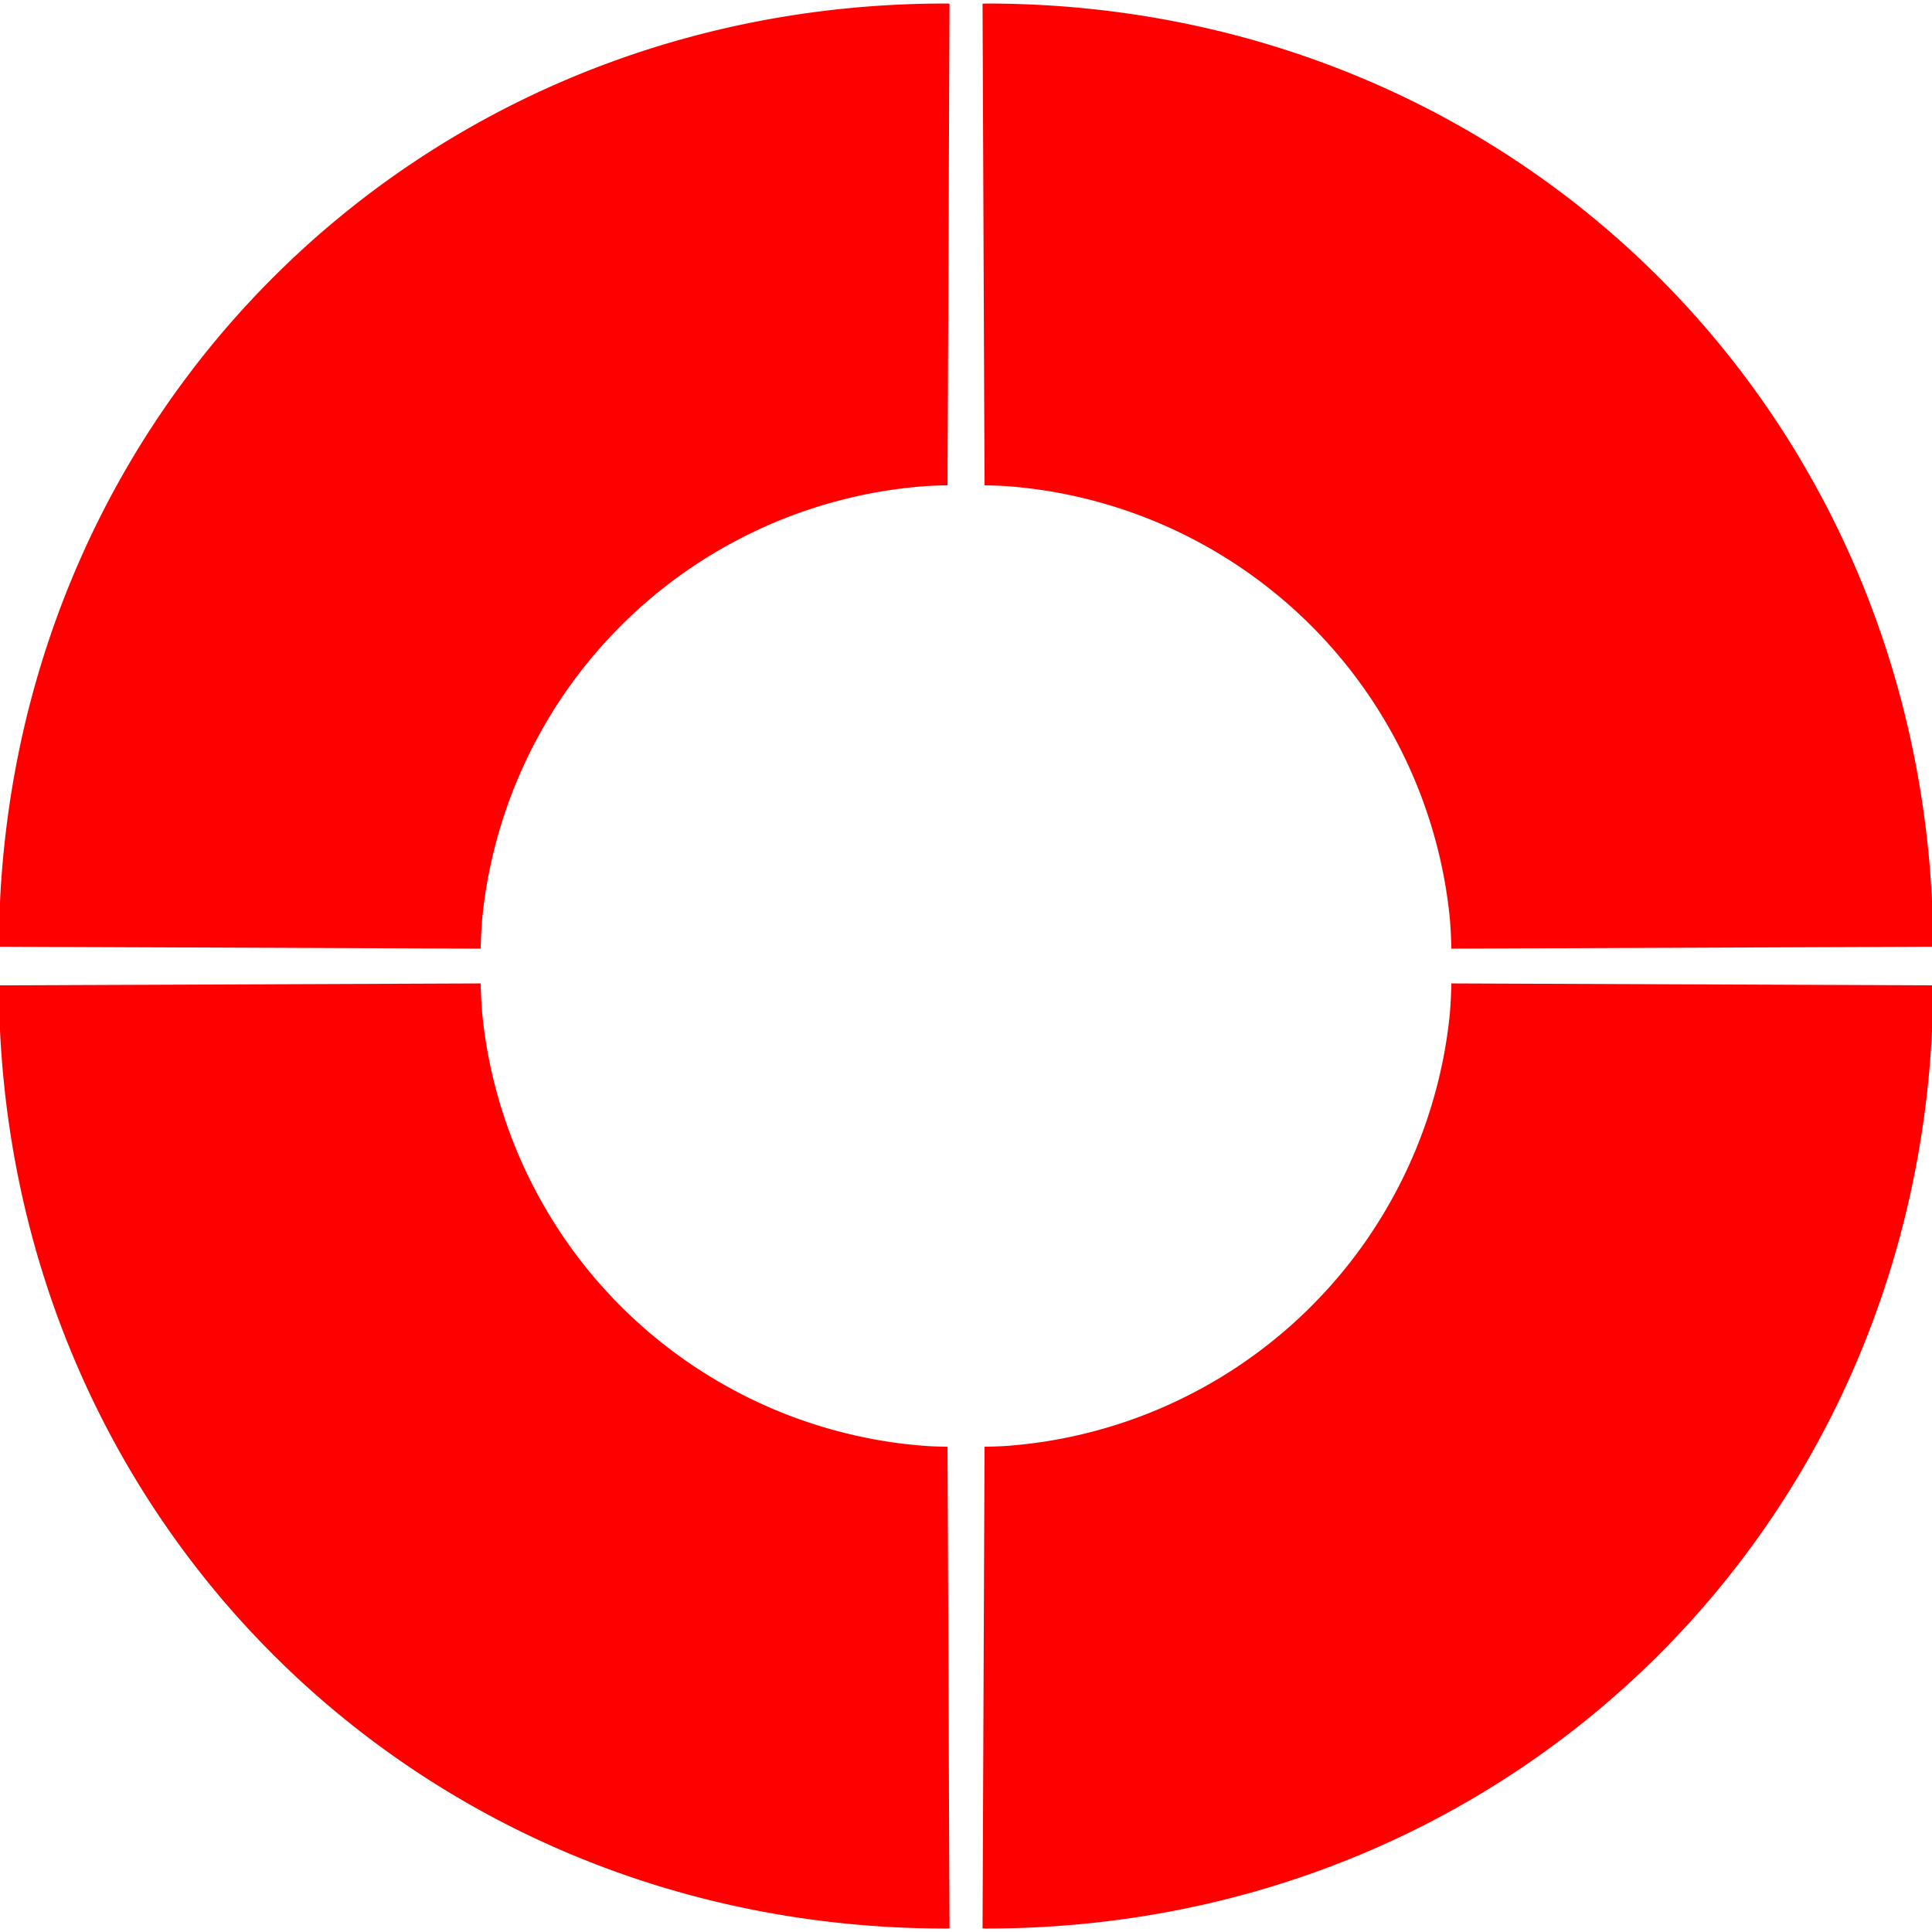 <?xml version="1.0" encoding="UTF-8" standalone="no"?>
<!-- Created with Inkscape (http://www.inkscape.org/) -->

<svg
   xmlns:osb="http://www.openswatchbook.org/uri/2009/osb"
   xmlns:dc="http://purl.org/dc/elements/1.1/"
   xmlns:cc="http://creativecommons.org/ns#"
   xmlns:rdf="http://www.w3.org/1999/02/22-rdf-syntax-ns#"
   xmlns:svg="http://www.w3.org/2000/svg"
   xmlns="http://www.w3.org/2000/svg"
   xmlns:xlink="http://www.w3.org/1999/xlink"
   xmlns:sodipodi="http://sodipodi.sourceforge.net/DTD/sodipodi-0.dtd"
   xmlns:inkscape="http://www.inkscape.org/namespaces/inkscape"
   width="64px"
   height="64px"
   id="svg4099"
   version="1.1"
   inkscape:version="0.91 r13725"
   sodipodi:docname="100%.svg">
  <defs
     id="defs4101">
    <linearGradient
       osb:paint="gradient"
       id="linearGradient6405">
      <stop
         id="stop6407"
         offset="0"
         style="stop-color:#800080;stop-opacity:1;" />
      <stop
         style="stop-color:#ffffff;stop-opacity:1"
         offset="0.233"
         id="stop6409" />
      <stop
         style="stop-color:#ff00ff;stop-opacity:1"
         offset="1"
         id="stop6411" />
      <stop
         id="stop6413"
         offset="1"
         style="stop-color:#800080;stop-opacity:0;" />
    </linearGradient>
    <linearGradient
       id="linearGradient6369">
      <stop
         style="stop-color:#ffffff;stop-opacity:1"
         offset="0"
         id="stop6371" />
      <stop
         id="stop6387"
         offset="1"
         style="stop-color:#f7f7f7;stop-opacity:0.969;" />
    </linearGradient>
    <linearGradient
       id="linearGradient6335">
      <stop
         style="stop-color:#800080;stop-opacity:1;"
         offset="0"
         id="stop6337" />
      <stop
         id="stop6349"
         offset="0.25"
         style="stop-color:#800080;stop-opacity:0.749;" />
      <stop
         id="stop6347"
         offset="0.5"
         style="stop-color:#800080;stop-opacity:0.498;" />
      <stop
         style="stop-color:#800080;stop-opacity:0;"
         offset="1"
         id="stop6339" />
    </linearGradient>
    <linearGradient
       id="linearGradient4885"
       osb:paint="gradient">
      <stop
         style="stop-color:#800080;stop-opacity:1;"
         offset="0"
         id="stop4887" />
      <stop
         id="stop6401"
         offset="0.233"
         style="stop-color:#ffffff;stop-opacity:1" />
      <stop
         id="stop6399"
         offset="0.676"
         style="stop-color:#ff00ff;stop-opacity:1" />
      <stop
         style="stop-color:#800080;stop-opacity:0;"
         offset="1"
         id="stop4889" />
    </linearGradient>
    <radialGradient
       inkscape:collect="always"
       xlink:href="#linearGradient4885"
       id="radialGradient6397"
       cx="39.115"
       cy="44.288"
       fx="39.115"
       fy="44.288"
       r="15.091"
       gradientTransform="matrix(0.362,0.526,-0.808,0.625,60.715,-4.11)"
       gradientUnits="userSpaceOnUse" />
  </defs>
  <sodipodi:namedview
     id="base"
     pagecolor="#ffffff"
     bordercolor="#666666"
     borderopacity="1.0"
     inkscape:pageopacity="0.0"
     inkscape:pageshadow="2"
     inkscape:zoom="5.6568542"
     inkscape:cx="-10.679838"
     inkscape:cy="38.125"
     inkscape:current-layer="layer1"
     showgrid="true"
     inkscape:document-units="px"
     inkscape:grid-bbox="true"
     inkscape:window-width="1680"
     inkscape:window-height="1028"
     inkscape:window-x="1912"
     inkscape:window-y="-8"
     inkscape:window-maximized="1" />
  <g
     id="layer1"
     inkscape:label="Layer 1"
     inkscape:groupmode="layer">
    <g
       transform="translate(461.174,-80.819)"
       id="g5028">
      <g
         id="g4803-4-1-8-9"
         transform="translate(-293.152,-3.734)">
        <path
           style="color:#000000;clip-rule:nonzero;display:inline;overflow:visible;visibility:visible;opacity:1;isolation:auto;mix-blend-mode:normal;color-interpolation:sRGB;color-interpolation-filters:linearRGB;solid-color:#000000;solid-opacity:1;fill:#ff0000;fill-opacity:1;fill-rule:evenodd;stroke:none;stroke-width:0.439;stroke-linecap:round;stroke-linejoin:miter;stroke-miterlimit:4;stroke-dasharray:none;stroke-dashoffset:0;stroke-opacity:1;marker:none;color-rendering:auto;image-rendering:auto;shape-rendering:auto;text-rendering:auto;enable-background:accumulate"
           d="m -136.698,84.67 c -17.568,-4.35e-4 -31.294,13.693 -31.363,31.244 l 15.963,0.064 a 15.945,15.945 0 0 1 0.051,-1.012 15.945,15.945 0 0 1 0.238,-1.574 15.945,15.945 0 0 1 0.395,-1.545 15.945,15.945 0 0 1 0.547,-1.498 15.945,15.945 0 0 1 0.693,-1.434 15.945,15.945 0 0 1 0.832,-1.359 15.945,15.945 0 0 1 0.965,-1.27 15.945,15.945 0 0 1 1.086,-1.166 15.945,15.945 0 0 1 1.197,-1.051 15.945,15.945 0 0 1 1.297,-0.928 15.945,15.945 0 0 1 1.383,-0.793 15.945,15.945 0 0 1 1.455,-0.652 15.945,15.945 0 0 1 1.512,-0.502 15.945,15.945 0 0 1 1.555,-0.35 15.945,15.945 0 0 1 1.584,-0.191 15.945,15.945 0 0 1 0.674,-0.023 l 0.066,-15.955 c -0.043,-0.002 -0.086,-0.004 -0.129,-0.006 z"
           id="path4699-3-1-4-9-9"
           inkscape:connector-curvature="0" />
        <path
           id="path4707-3-4-5-3-6"
           d="m -135.344,84.67 c 17.568,-4.35e-4 31.294,13.693 31.363,31.244 l -15.963,0.064 a 15.945,15.945 0 0 0 -0.051,-1.012 15.945,15.945 0 0 0 -0.238,-1.574 15.945,15.945 0 0 0 -0.395,-1.545 15.945,15.945 0 0 0 -0.547,-1.498 15.945,15.945 0 0 0 -0.693,-1.434 15.945,15.945 0 0 0 -0.832,-1.359 15.945,15.945 0 0 0 -0.965,-1.27 15.945,15.945 0 0 0 -1.086,-1.166 15.945,15.945 0 0 0 -1.197,-1.051 15.945,15.945 0 0 0 -1.297,-0.928 15.945,15.945 0 0 0 -1.383,-0.793 15.945,15.945 0 0 0 -1.455,-0.652 15.945,15.945 0 0 0 -1.512,-0.502 15.945,15.945 0 0 0 -1.555,-0.35 15.945,15.945 0 0 0 -1.584,-0.191 15.945,15.945 0 0 0 -0.674,-0.023 l -0.066,-15.955 c 0.043,-0.002 0.086,-0.004 0.129,-0.006 z"
           style="color:#000000;clip-rule:nonzero;display:inline;overflow:visible;visibility:visible;opacity:1;isolation:auto;mix-blend-mode:normal;color-interpolation:sRGB;color-interpolation-filters:linearRGB;solid-color:#000000;solid-opacity:1;fill:#ff0000;fill-opacity:1;fill-rule:evenodd;stroke:none;stroke-width:0.439;stroke-linecap:round;stroke-linejoin:miter;stroke-miterlimit:4;stroke-dasharray:none;stroke-dashoffset:0;stroke-opacity:1;marker:none;color-rendering:auto;image-rendering:auto;shape-rendering:auto;text-rendering:auto;enable-background:accumulate"
           inkscape:connector-curvature="0" />
        <path
           id="path4709-2-7-1-2-5"
           d="m -136.698,148.438 c -17.568,4.3e-4 -31.294,-13.693 -31.363,-31.244 l 15.963,-0.064 a 15.945,15.945 0 0 0 0.051,1.012 15.945,15.945 0 0 0 0.238,1.574 15.945,15.945 0 0 0 0.395,1.545 15.945,15.945 0 0 0 0.547,1.498 15.945,15.945 0 0 0 0.693,1.434 15.945,15.945 0 0 0 0.832,1.359 15.945,15.945 0 0 0 0.965,1.27 15.945,15.945 0 0 0 1.086,1.166 15.945,15.945 0 0 0 1.197,1.051 15.945,15.945 0 0 0 1.297,0.928 15.945,15.945 0 0 0 1.383,0.793 15.945,15.945 0 0 0 1.455,0.652 15.945,15.945 0 0 0 1.512,0.502 15.945,15.945 0 0 0 1.555,0.35 15.945,15.945 0 0 0 1.584,0.191 15.945,15.945 0 0 0 0.674,0.023 l 0.066,15.955 c -0.043,0.002 -0.086,0.004 -0.129,0.006 z"
           style="color:#000000;clip-rule:nonzero;display:inline;overflow:visible;visibility:visible;opacity:1;isolation:auto;mix-blend-mode:normal;color-interpolation:sRGB;color-interpolation-filters:linearRGB;solid-color:#000000;solid-opacity:1;fill:#ff0000;fill-opacity:1;fill-rule:evenodd;stroke:none;stroke-width:0.439;stroke-linecap:round;stroke-linejoin:miter;stroke-miterlimit:4;stroke-dasharray:none;stroke-dashoffset:0;stroke-opacity:1;marker:none;color-rendering:auto;image-rendering:auto;shape-rendering:auto;text-rendering:auto;enable-background:accumulate"
           inkscape:connector-curvature="0" />
        <path
           inkscape:connector-curvature="0"
           style="color:#000000;clip-rule:nonzero;display:inline;overflow:visible;visibility:visible;opacity:1;isolation:auto;mix-blend-mode:normal;color-interpolation:sRGB;color-interpolation-filters:linearRGB;solid-color:#000000;solid-opacity:1;fill:#ff0000;fill-opacity:1;fill-rule:evenodd;stroke:none;stroke-width:0.439;stroke-linecap:round;stroke-linejoin:miter;stroke-miterlimit:4;stroke-dasharray:none;stroke-dashoffset:0;stroke-opacity:1;marker:none;color-rendering:auto;image-rendering:auto;shape-rendering:auto;text-rendering:auto;enable-background:accumulate"
           d="m -135.344,148.438 c 17.568,4.4e-4 31.294,-13.693 31.363,-31.244 l -15.963,-0.064 a 15.945,15.945 0 0 1 -0.051,1.012 15.945,15.945 0 0 1 -0.238,1.574 15.945,15.945 0 0 1 -0.395,1.545 15.945,15.945 0 0 1 -0.547,1.498 15.945,15.945 0 0 1 -0.693,1.434 15.945,15.945 0 0 1 -0.832,1.359 15.945,15.945 0 0 1 -0.965,1.27 15.945,15.945 0 0 1 -1.086,1.166 15.945,15.945 0 0 1 -1.197,1.051 15.945,15.945 0 0 1 -1.297,0.928 15.945,15.945 0 0 1 -1.383,0.793 15.945,15.945 0 0 1 -1.455,0.652 15.945,15.945 0 0 1 -1.512,0.502 15.945,15.945 0 0 1 -1.555,0.35 15.945,15.945 0 0 1 -1.584,0.191 15.945,15.945 0 0 1 -0.674,0.023 l -0.066,15.955 c 0.043,0.002 0.086,0.004 0.129,0.006 z"
           id="path4711-3-1-8-4-1" />
      </g>
      <g
         id="g4995-9"
         transform="translate(357.689,81.429)" />
    </g>
  </g>
</svg>
